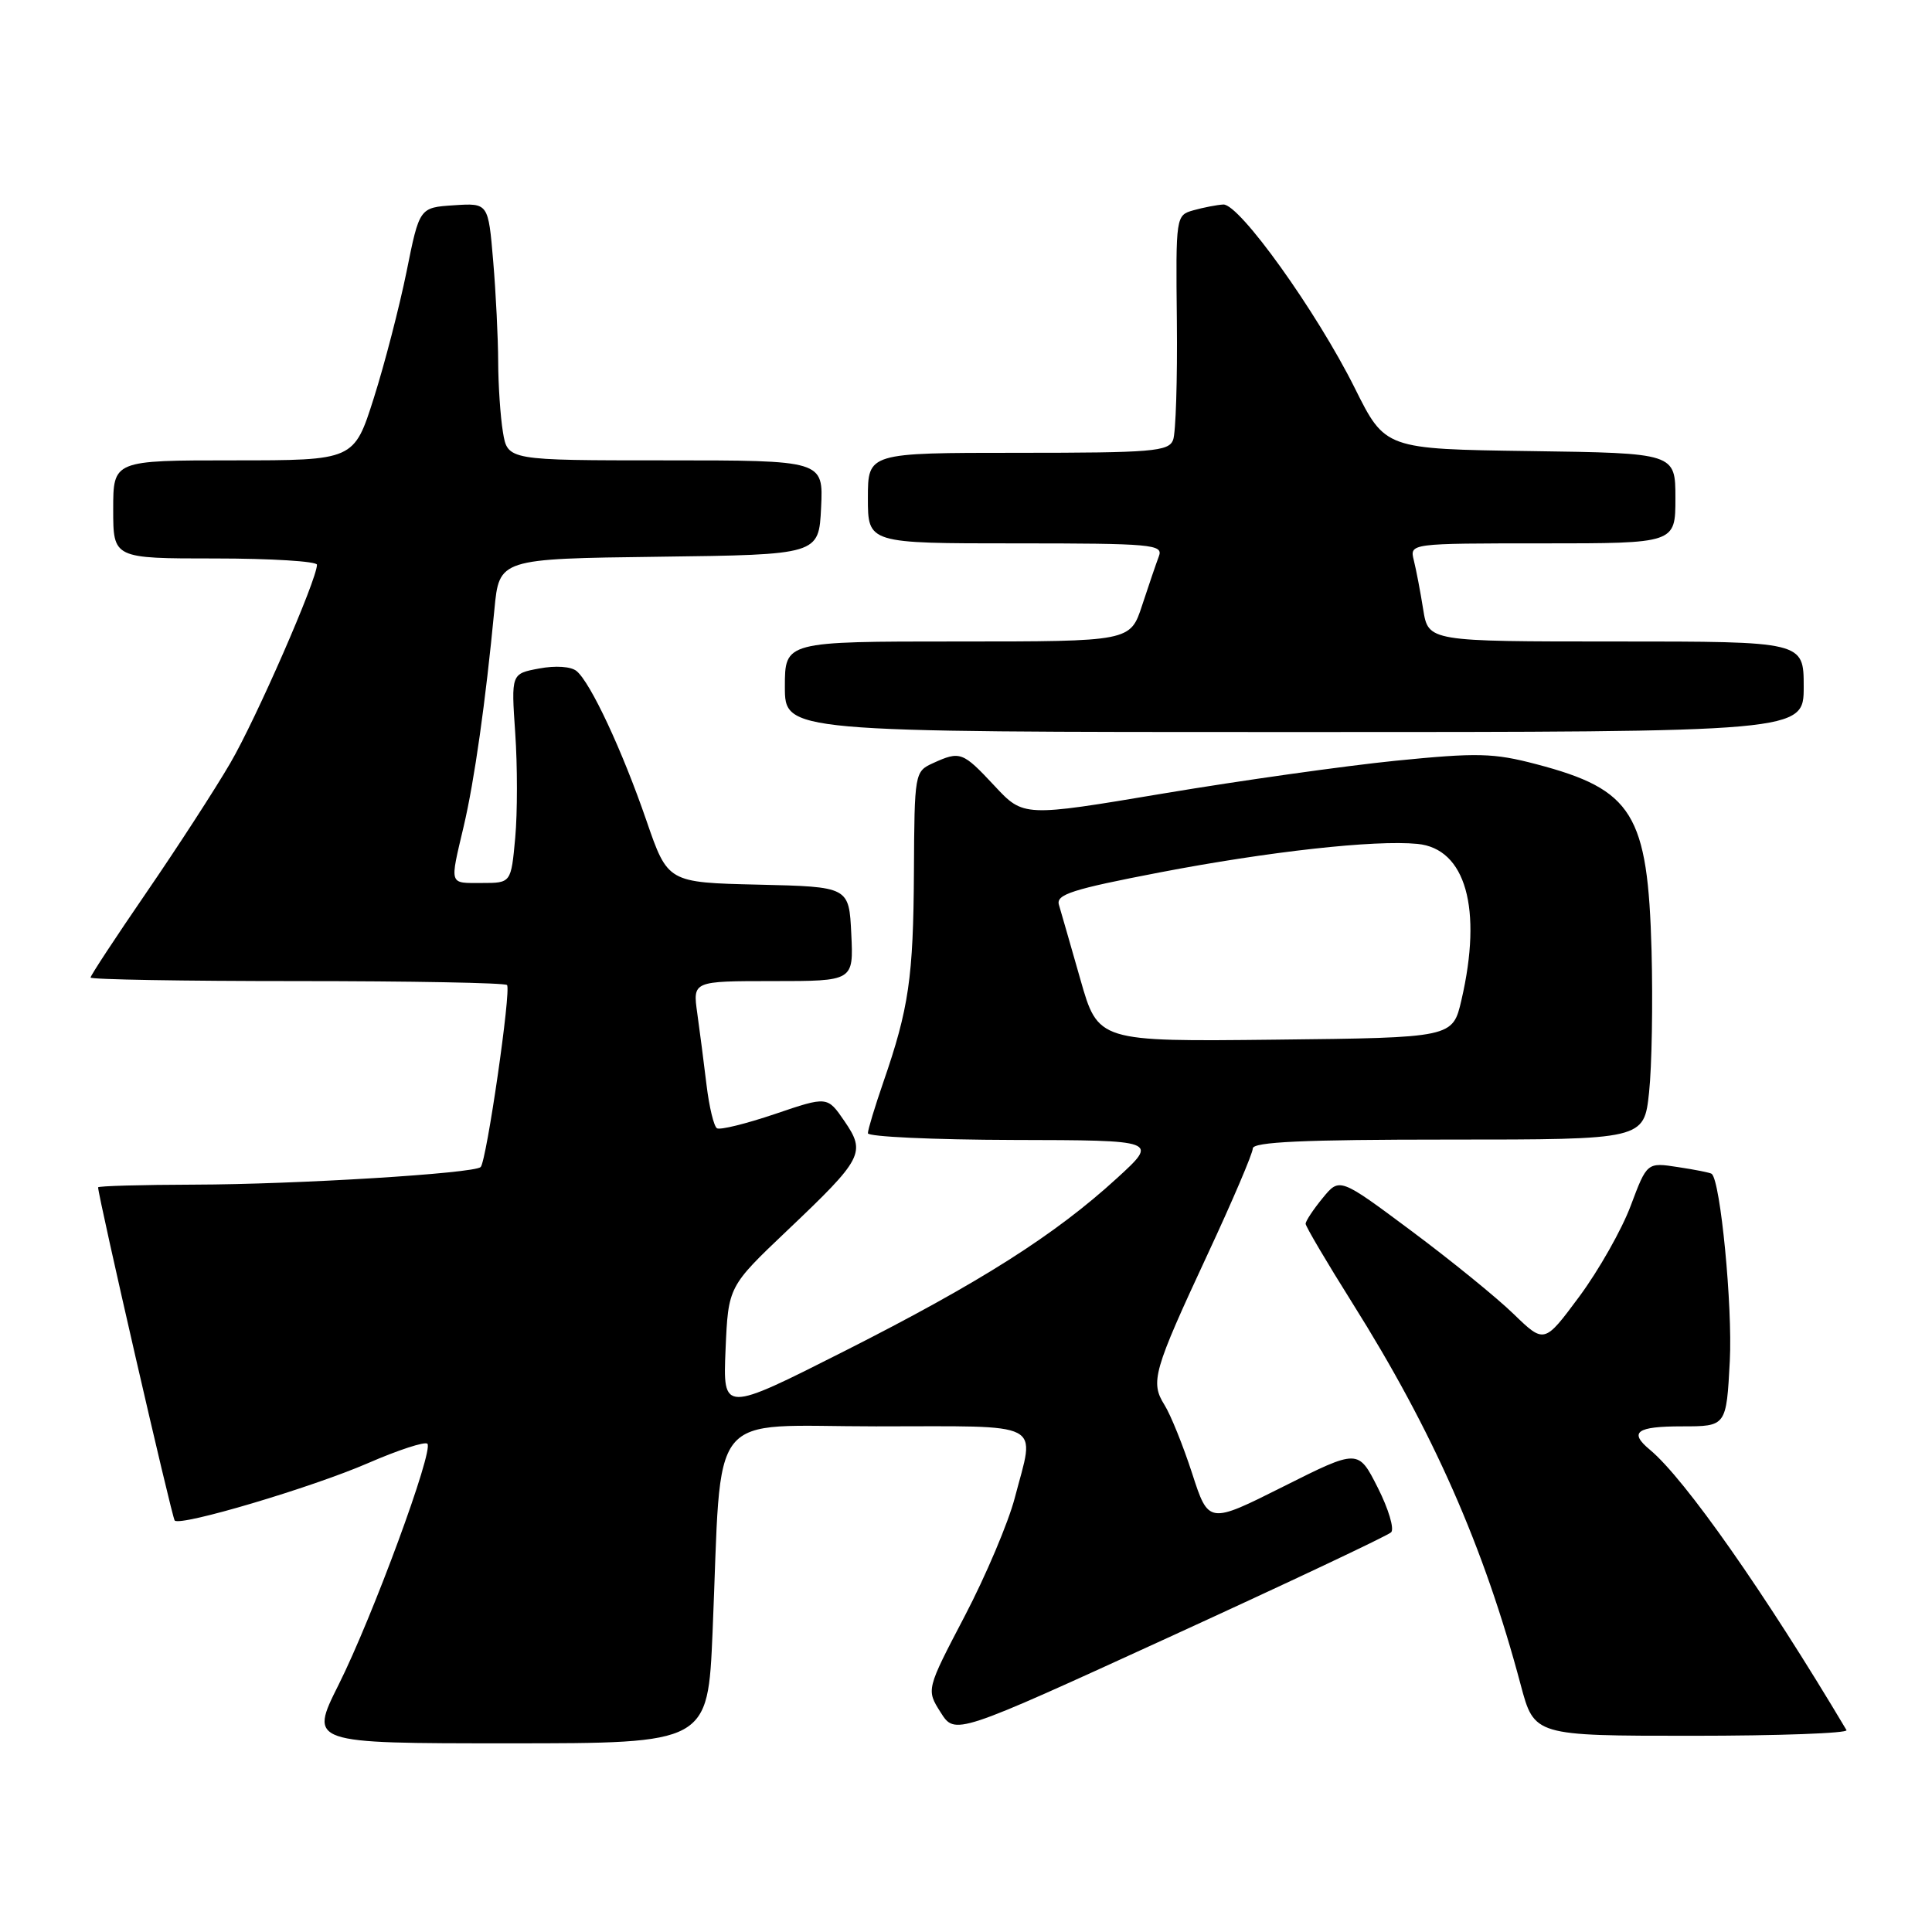 <?xml version="1.0" encoding="UTF-8" standalone="no"?>
<!DOCTYPE svg PUBLIC "-//W3C//DTD SVG 1.1//EN" "http://www.w3.org/Graphics/SVG/1.1/DTD/svg11.dtd" >
<svg xmlns="http://www.w3.org/2000/svg" xmlns:xlink="http://www.w3.org/1999/xlink" version="1.1" viewBox="0 0 256 256">
 <g >
 <path fill="currentColor"
d=" M 94.42 216.25 C 95.70 186.06 93.36 189.00 116.08 189.00 C 138.79 189.00 137.15 188.16 134.46 198.49 C 133.61 201.74 130.63 208.79 127.83 214.14 C 122.73 223.89 122.73 223.89 124.64 226.90 C 126.55 229.92 126.55 229.92 155.03 216.88 C 170.69 209.71 183.87 203.49 184.33 203.04 C 184.78 202.60 183.99 199.94 182.56 197.12 C 179.97 192.00 179.97 192.00 170.06 196.97 C 160.14 201.95 160.14 201.95 157.96 195.22 C 156.76 191.53 155.11 187.45 154.30 186.16 C 152.40 183.13 152.81 181.68 160.00 166.23 C 163.30 159.15 166.00 152.82 166.00 152.18 C 166.00 151.31 172.73 151.00 191.92 151.00 C 217.84 151.00 217.84 151.00 218.51 144.75 C 218.88 141.31 219.02 132.88 218.84 126.00 C 218.35 107.82 216.37 104.62 203.57 101.26 C 197.91 99.77 195.76 99.72 184.94 100.80 C 178.21 101.48 164.36 103.43 154.16 105.14 C 135.62 108.25 135.62 108.25 131.77 104.12 C 127.56 99.61 127.23 99.48 123.63 101.12 C 121.20 102.23 121.17 102.41 121.10 115.58 C 121.02 129.51 120.43 133.62 117.04 143.41 C 115.92 146.66 115.00 149.69 115.00 150.16 C 115.00 150.62 123.66 151.02 134.25 151.05 C 153.50 151.09 153.50 151.09 148.00 156.12 C 139.77 163.65 129.86 169.94 111.93 179.01 C 95.79 187.17 95.79 187.17 96.14 178.82 C 96.50 170.47 96.50 170.47 104.32 163.04 C 114.37 153.50 114.76 152.74 111.89 148.55 C 109.63 145.25 109.63 145.25 102.69 147.61 C 98.87 148.90 95.41 149.76 95.00 149.50 C 94.59 149.25 93.97 146.67 93.62 143.77 C 93.27 140.87 92.72 136.59 92.39 134.25 C 91.79 130.00 91.79 130.00 102.44 130.00 C 113.10 130.00 113.10 130.00 112.80 123.75 C 112.50 117.50 112.50 117.50 100.49 117.22 C 88.48 116.94 88.48 116.94 85.65 108.72 C 82.44 99.41 78.26 90.46 76.40 88.92 C 75.67 88.31 73.61 88.17 71.44 88.58 C 67.73 89.27 67.73 89.27 68.27 97.13 C 68.57 101.46 68.57 107.70 68.27 111.00 C 67.72 117.00 67.72 117.00 63.86 117.00 C 59.45 117.00 59.58 117.41 61.44 109.50 C 62.87 103.42 64.34 93.00 65.51 80.77 C 66.15 74.04 66.15 74.04 87.33 73.77 C 108.50 73.50 108.50 73.50 108.80 67.25 C 109.10 61.00 109.10 61.00 88.18 61.00 C 67.26 61.00 67.26 61.00 66.64 57.25 C 66.30 55.19 66.02 50.98 66.01 47.90 C 66.00 44.82 65.71 38.84 65.35 34.60 C 64.70 26.90 64.70 26.90 60.14 27.20 C 55.58 27.50 55.58 27.50 53.87 36.00 C 52.92 40.67 50.97 48.21 49.53 52.75 C 46.91 61.00 46.91 61.00 30.96 61.00 C 15.00 61.00 15.00 61.00 15.00 67.50 C 15.00 74.00 15.00 74.00 28.50 74.00 C 35.92 74.00 42.00 74.38 42.00 74.83 C 42.00 76.81 33.91 95.32 30.50 101.14 C 28.46 104.64 23.46 112.35 19.39 118.28 C 15.33 124.20 12.00 129.26 12.00 129.53 C 12.00 129.79 24.30 130.00 39.33 130.00 C 54.37 130.00 66.90 130.23 67.18 130.52 C 67.77 131.10 64.47 153.87 63.69 154.64 C 62.84 155.49 39.22 156.94 25.75 156.97 C 18.74 156.99 13.00 157.15 13.00 157.33 C 13.00 158.52 22.79 201.13 23.15 201.48 C 23.94 202.27 41.30 197.11 48.77 193.87 C 52.77 192.13 56.31 190.98 56.63 191.30 C 57.50 192.17 49.36 214.27 44.86 223.25 C 40.98 231.00 40.98 231.00 67.38 231.00 C 93.79 231.00 93.79 231.00 94.42 216.25 Z  M 244.67 229.25 C 233.89 211.13 223.24 195.93 218.62 192.10 C 215.80 189.76 216.84 189.00 222.87 189.00 C 228.75 189.00 228.75 189.00 229.21 180.31 C 229.58 173.13 227.98 156.49 226.81 155.54 C 226.64 155.39 224.64 154.99 222.37 154.65 C 218.24 154.01 218.24 154.01 216.08 159.76 C 214.90 162.92 211.84 168.32 209.28 171.78 C 204.63 178.05 204.63 178.05 200.56 174.11 C 198.33 171.94 192.22 166.98 187.00 163.09 C 177.50 156.01 177.50 156.01 175.25 158.76 C 174.02 160.26 173.01 161.79 173.00 162.15 C 173.00 162.50 175.78 167.22 179.18 172.63 C 189.90 189.68 196.63 204.94 201.50 223.25 C 203.30 230.00 203.30 230.00 224.21 230.00 C 235.71 230.00 244.92 229.66 244.67 229.25 Z  M 239.00 91.00 C 239.00 85.00 239.00 85.00 214.13 85.00 C 189.26 85.00 189.26 85.00 188.58 80.75 C 188.21 78.41 187.65 75.49 187.34 74.25 C 186.78 72.00 186.78 72.00 204.39 72.00 C 222.00 72.00 222.00 72.00 222.00 66.02 C 222.00 60.04 222.00 60.04 202.77 59.77 C 183.54 59.50 183.54 59.50 179.52 51.43 C 174.46 41.28 164.21 26.97 162.09 27.10 C 161.22 27.15 159.44 27.50 158.15 27.86 C 155.81 28.52 155.79 28.61 155.94 42.56 C 156.02 50.28 155.80 57.37 155.44 58.30 C 154.85 59.82 152.69 60.00 134.89 60.00 C 115.00 60.00 115.00 60.00 115.00 66.00 C 115.00 72.00 115.00 72.00 134.61 72.00 C 152.63 72.00 154.16 72.14 153.56 73.70 C 153.21 74.63 152.21 77.55 151.34 80.20 C 149.77 85.00 149.77 85.00 126.88 85.00 C 104.00 85.00 104.00 85.00 104.00 91.00 C 104.00 97.00 104.00 97.00 171.50 97.00 C 239.00 97.00 239.00 97.00 239.00 91.00 Z  M 143.15 129.76 C 141.85 125.22 140.58 120.77 140.31 119.88 C 139.91 118.52 142.08 117.83 153.67 115.60 C 168.09 112.83 182.15 111.27 187.81 111.82 C 194.21 112.43 196.46 120.39 193.65 132.50 C 192.49 137.50 192.49 137.50 168.99 137.76 C 145.50 138.02 145.50 138.02 143.15 129.76 Z "/>
</g>
</svg>